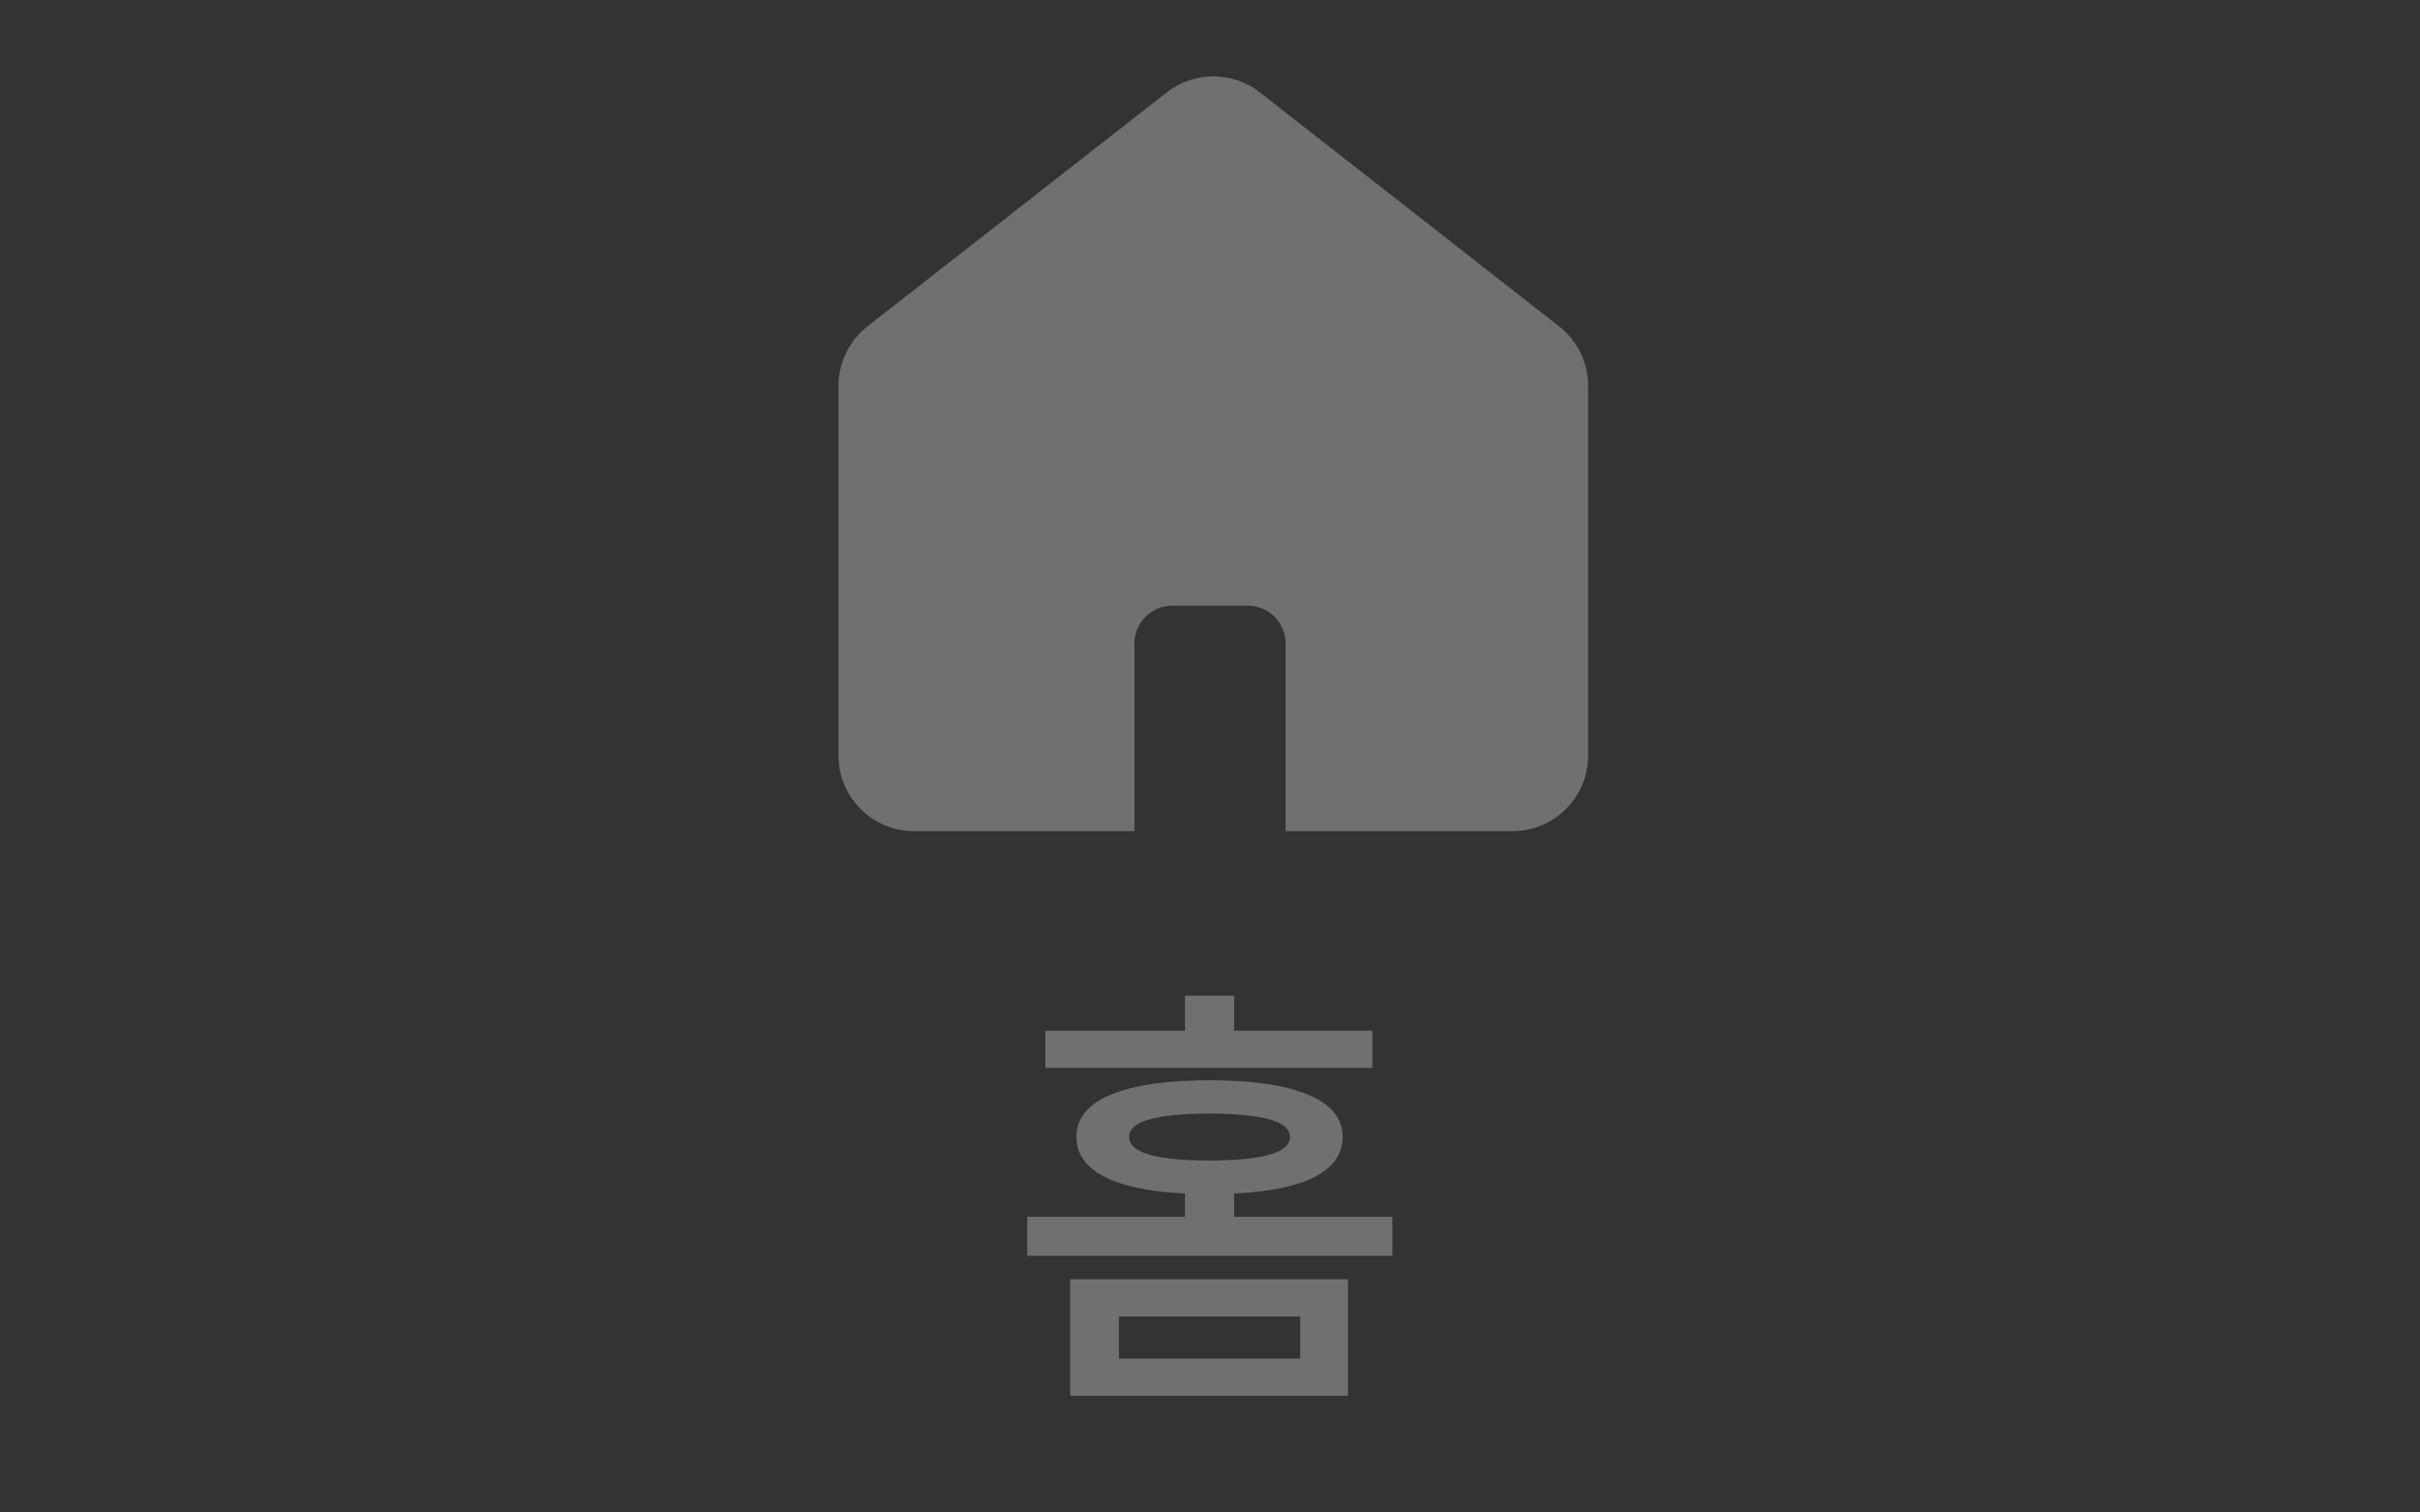 <svg width="64" height="40" viewBox="0 0 64 40" fill="none" xmlns="http://www.w3.org/2000/svg">
<rect x="0" y="0" width="64" height="40" fill="#333333" stroke="none"/>
<g opacity="0.3">
<path fill-rule="evenodd" clip-rule="evenodd" d="M22.943 8.63C22.458 9.009 22.175 9.59 22.175 10.206V19.981C22.175 21.085 23.07 21.981 24.175 21.981H30V17.019C30 16.466 30.448 16.019 31 16.019H33C33.552 16.019 34 16.466 34 17.019V21.981H40C41.105 21.981 42 21.085 42 19.981V10.206C42 9.59 41.717 9.009 41.232 8.63L33.319 2.444C32.596 1.878 31.579 1.878 30.856 2.444L22.943 8.63Z" fill="white"/>
<path d="M35.65 36.914H28.303V33.832H35.65V36.914ZM27.166 32.18H31.338V31.564C30.408 31.521 29.697 31.373 29.205 31.119C28.713 30.865 28.467 30.516 28.467 30.07C28.467 29.578 28.77 29.205 29.375 28.951C29.98 28.697 30.85 28.57 31.982 28.57C33.123 28.57 33.994 28.697 34.596 28.951C35.201 29.201 35.506 29.574 35.51 30.07C35.506 30.52 35.26 30.871 34.772 31.125C34.283 31.375 33.572 31.521 32.639 31.564V32.18H36.822V33.211H27.166V32.18ZM27.646 27.258H31.338V26.332H32.639V27.258H36.295V28.242H27.646V27.258ZM34.385 35.93V34.816H29.592V35.93H34.385ZM29.861 30.07C29.861 30.484 30.568 30.691 31.982 30.691C33.4 30.691 34.111 30.484 34.115 30.07C34.111 29.859 33.934 29.705 33.582 29.607C33.234 29.506 32.701 29.453 31.982 29.449C31.271 29.453 30.74 29.506 30.389 29.607C30.037 29.705 29.861 29.859 29.861 30.07Z" fill="white"/>
</g>
</svg>
